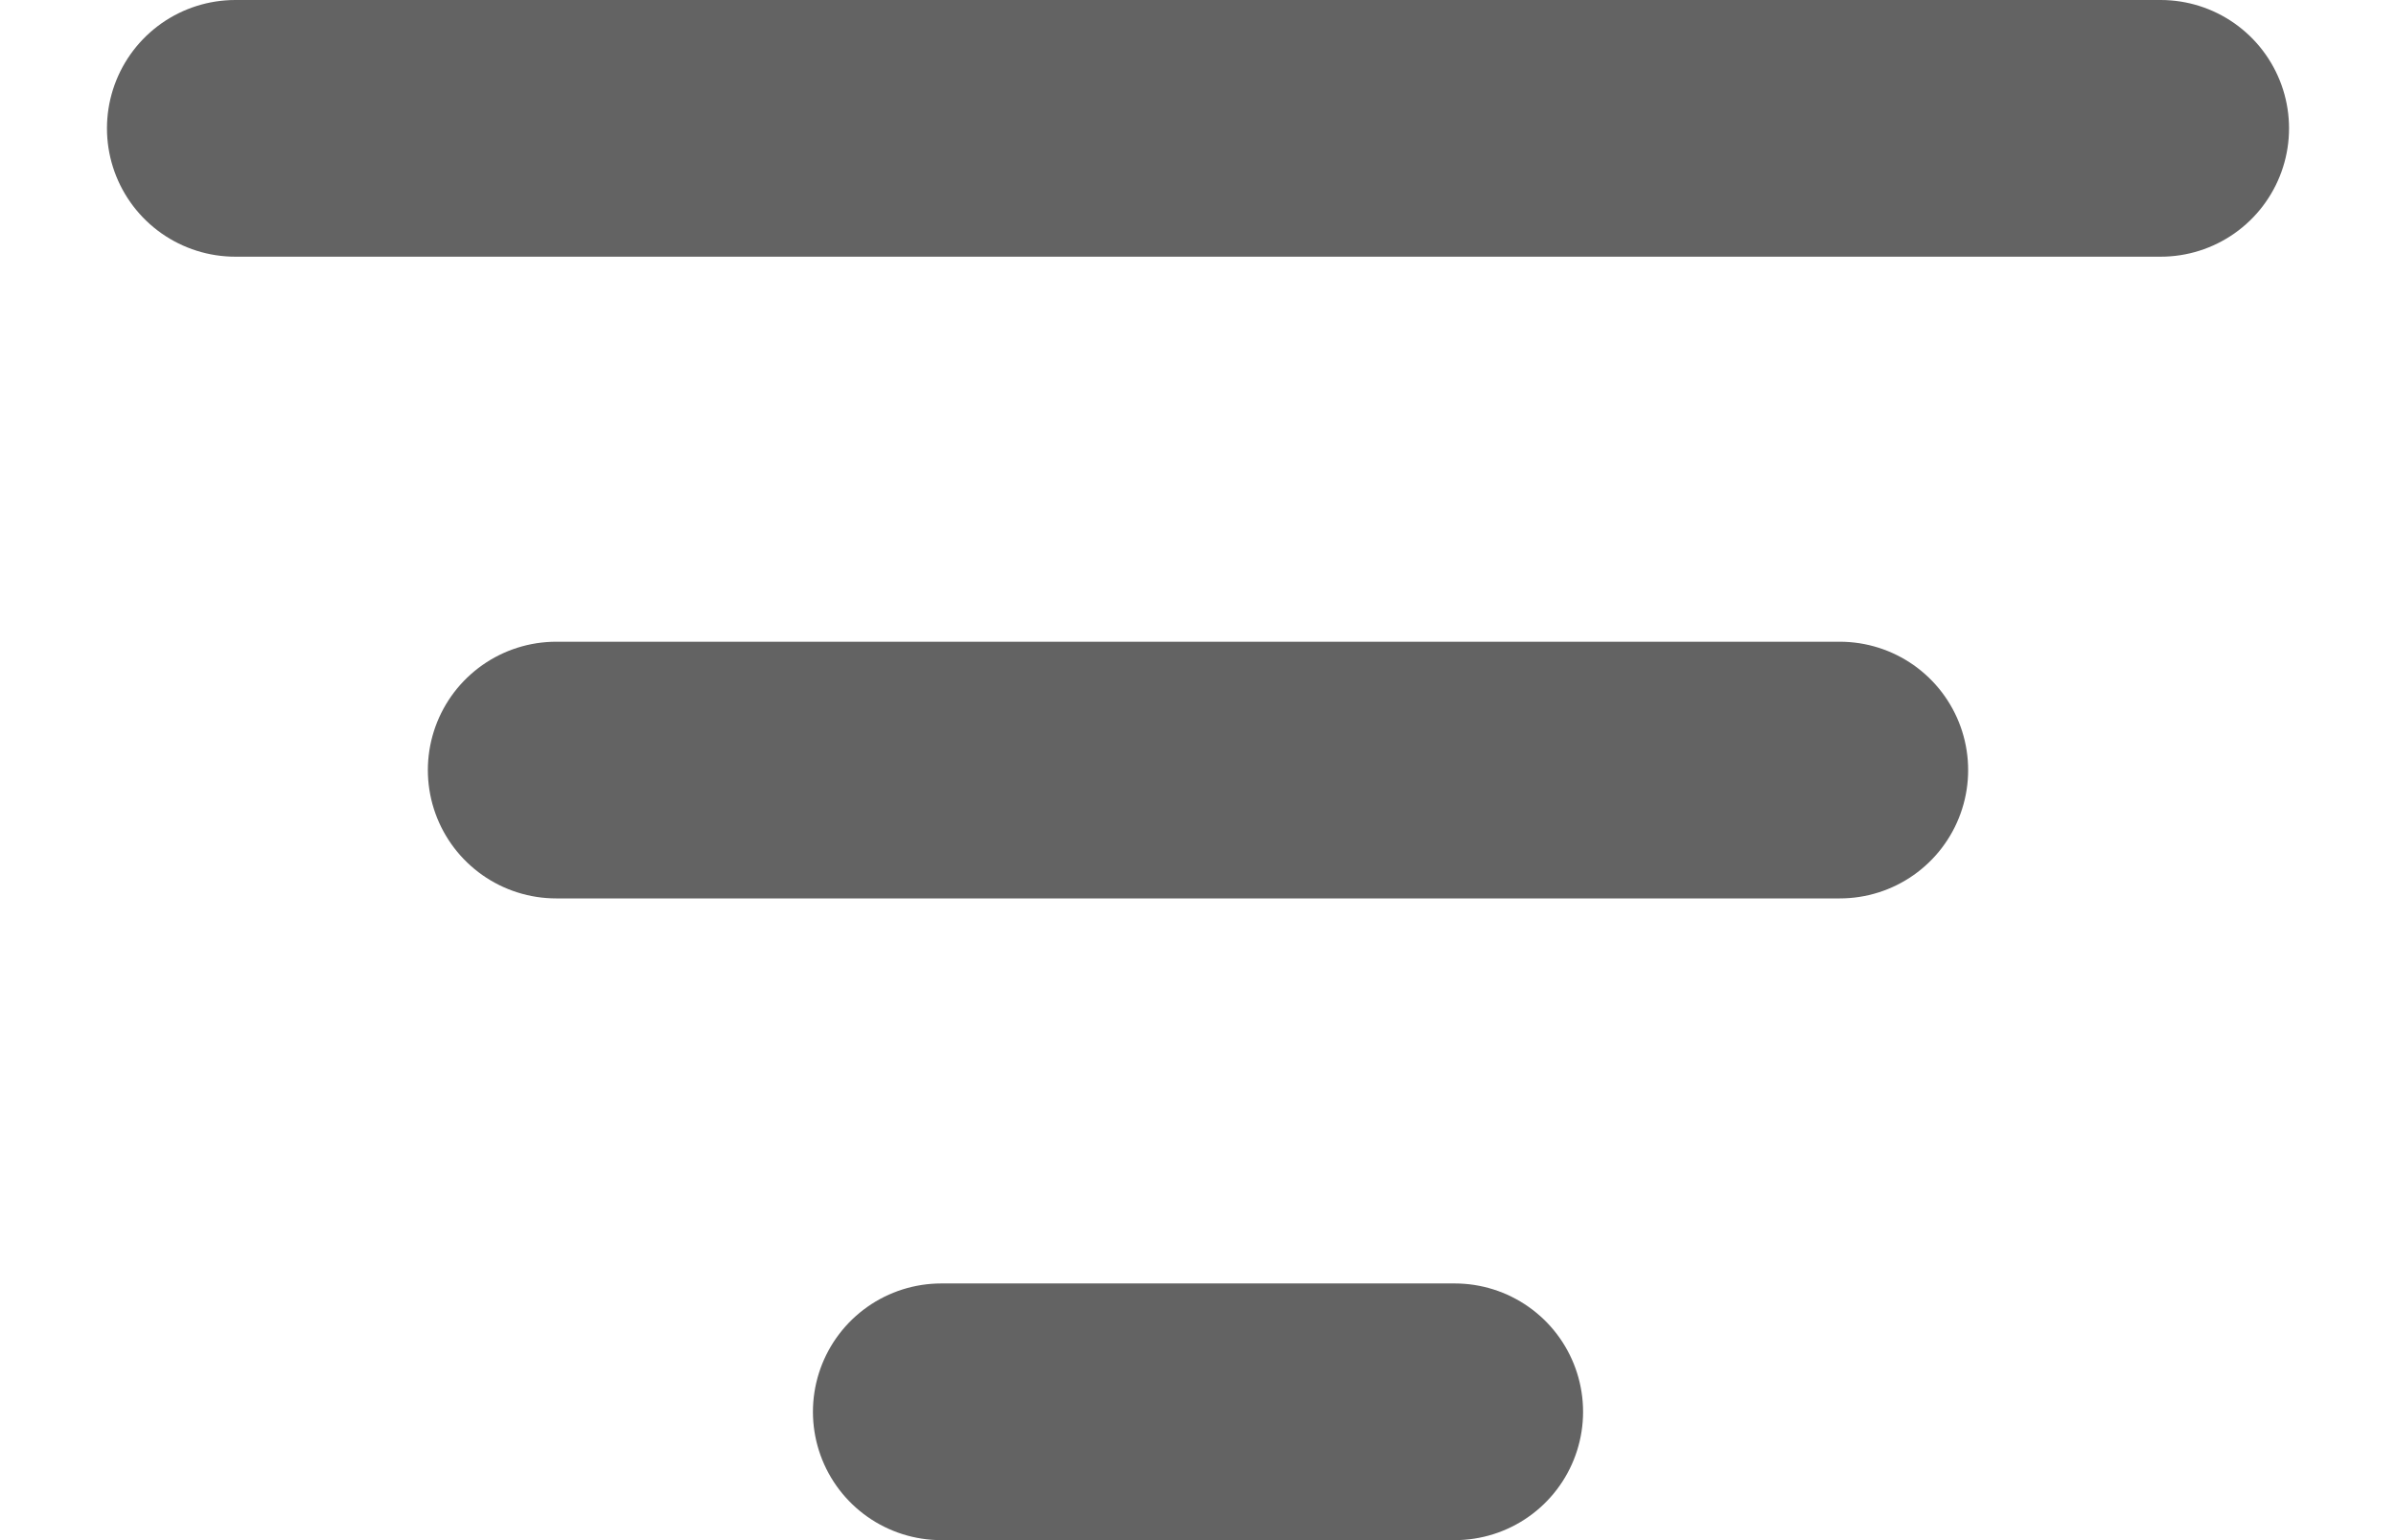 <svg width="14" height="9" viewBox="0 0 14 9" fill="none" xmlns="http://www.w3.org/2000/svg">
<path d="M1.375 0.75H12.625M3.25 4.5H10.75M5.5 8.25H8.5" stroke="#636363" stroke-width="1.5" stroke-linecap="round" stroke-linejoin="round"/>
</svg>

